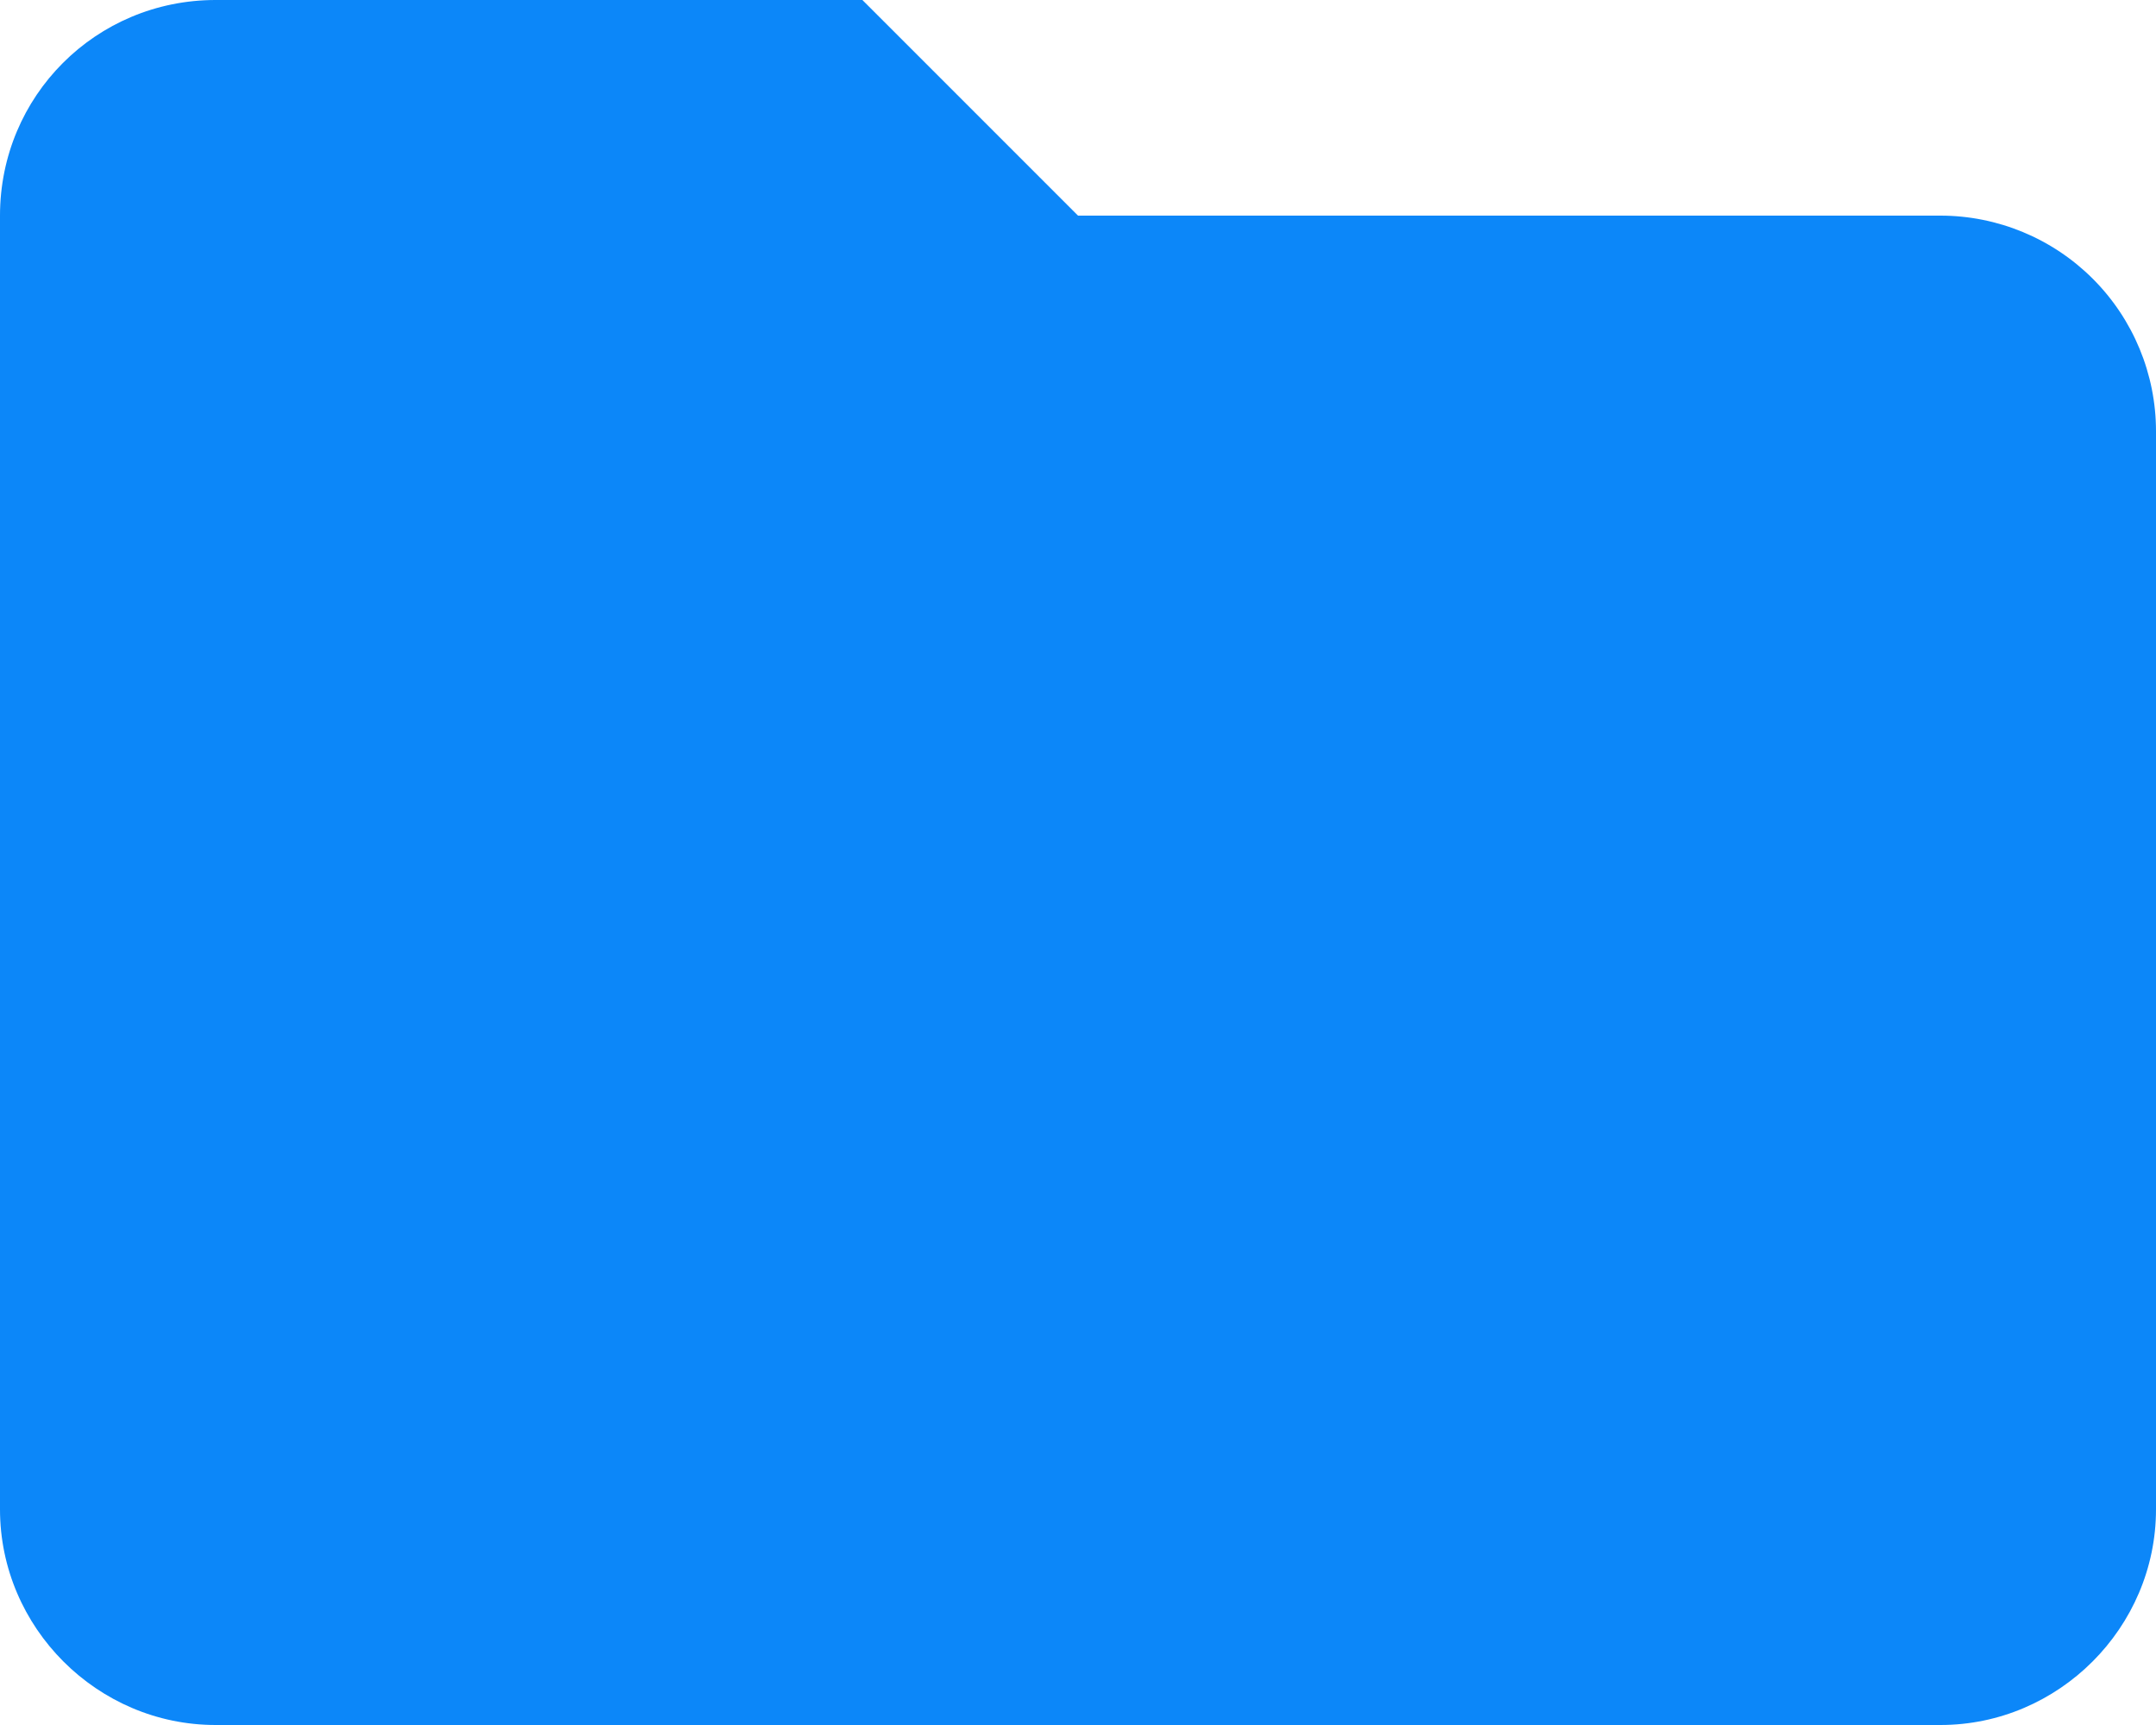 <svg width="20" height="16" viewBox="0 0 20 16" fill="none" xmlns="http://www.w3.org/2000/svg">
<path d="M8 0H2C0.89 0 0 0.89 0 2V14C0 15.097 0.903 16 2 16H18C19.097 16 20 15.097 20 14V4C20 3.47 19.789 2.961 19.414 2.586C19.039 2.211 18.53 2 18 2H10L8 0Z" fill="#0C87F9"/>
</svg>
